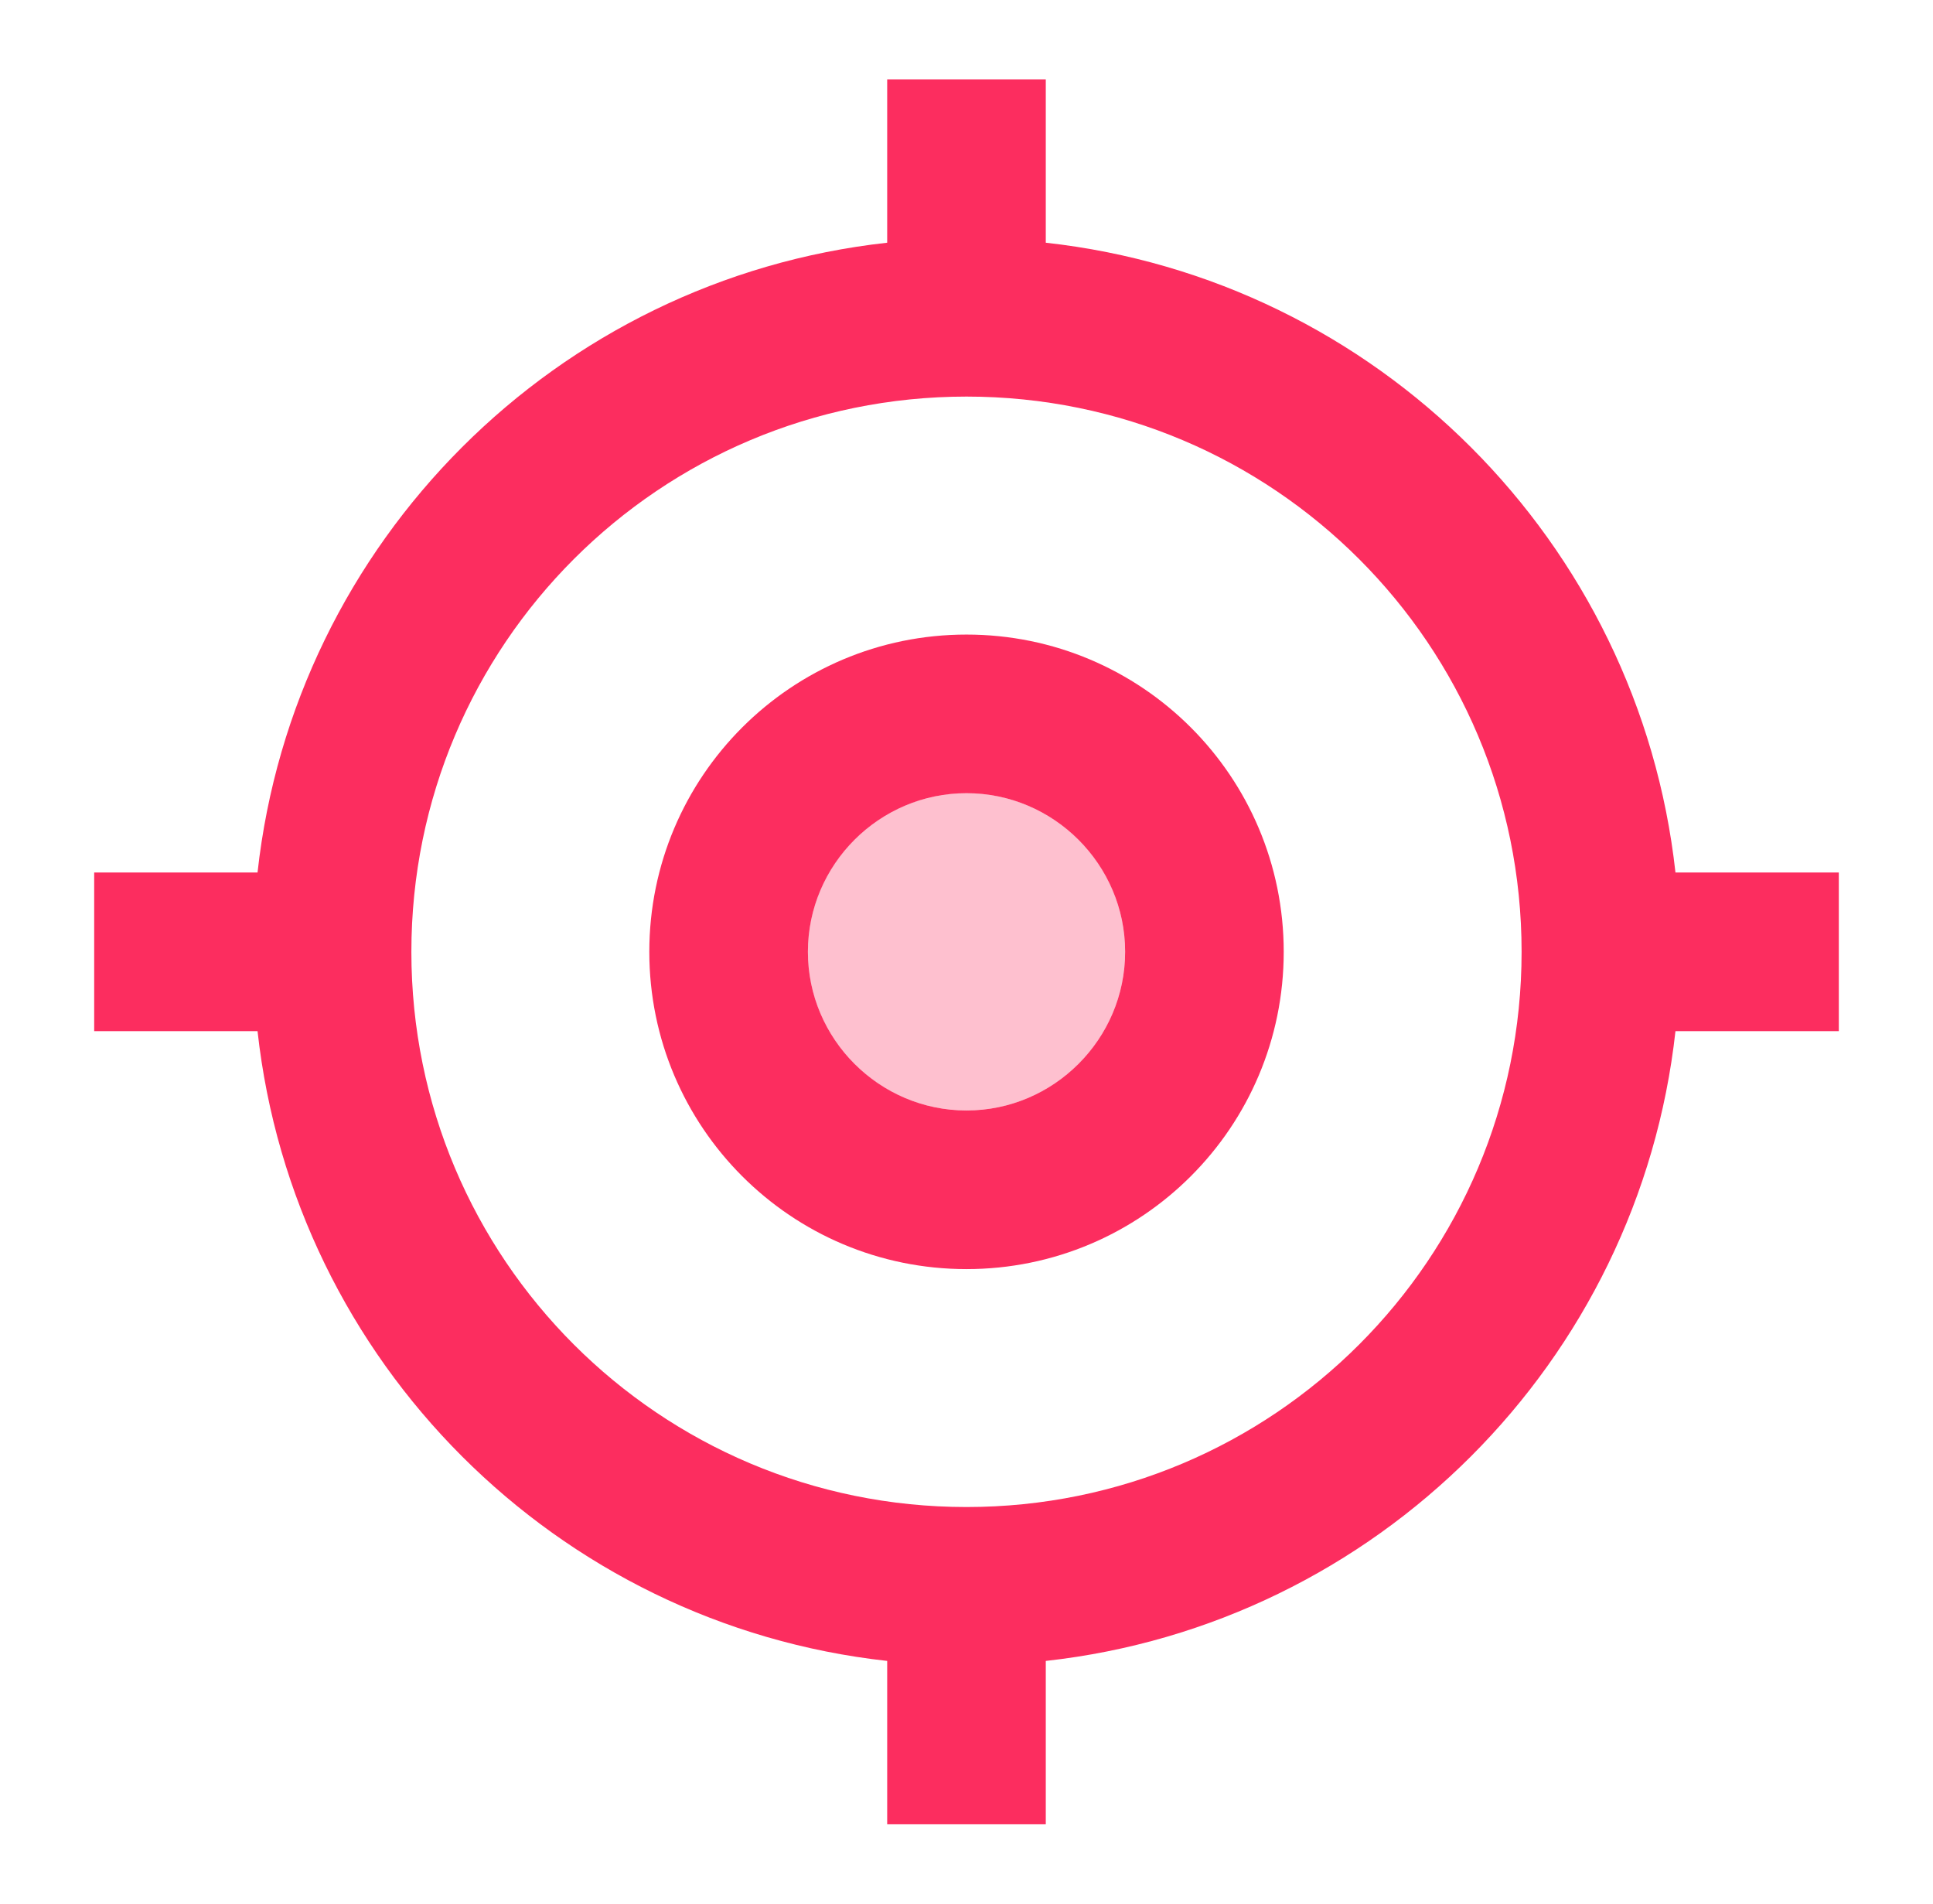 <svg width="65" height="64" viewBox="0 0 65 64" fill="none" xmlns="http://www.w3.org/2000/svg">
<g clip-path="url(#clip0_12180_42868)">
<path d="M35.166 8.16V2.667H29.833V8.16C18.713 9.386 9.886 18.213 8.66 29.333H3.167V34.666H8.66C9.886 45.786 18.713 54.613 29.833 55.84V61.333H35.166V55.84C46.286 54.613 55.113 45.786 56.34 34.666H61.833V29.333H56.34C55.113 18.213 46.286 9.386 35.166 8.16ZM32.5 50.666C22.18 50.666 13.833 42.32 13.833 32C13.833 21.68 22.18 13.333 32.5 13.333C42.82 13.333 51.166 21.68 51.166 32C51.166 42.32 42.82 50.666 32.5 50.666Z" fill="#FC2D5F"/>
<path opacity="0.3" d="M32.5 37.333C35.445 37.333 37.833 34.945 37.833 32C37.833 29.054 35.445 26.666 32.5 26.666C29.554 26.666 27.166 29.054 27.166 32C27.166 34.945 29.554 37.333 32.5 37.333Z" fill="#FC2D5F"/>
<path d="M32.5 21.334C26.607 21.334 21.834 26.107 21.834 32C21.834 37.894 26.607 42.667 32.5 42.667C38.394 42.667 43.167 37.894 43.167 32C43.167 26.107 38.394 21.334 32.5 21.334ZM32.5 37.334C29.567 37.334 27.167 34.934 27.167 32C27.167 29.067 29.567 26.667 32.5 26.667C35.434 26.667 37.834 29.067 37.834 32C37.834 34.934 35.434 37.334 32.5 37.334Z" fill="#FC2D5F"/>
</g>
<defs>
<clipPath id="clip0_12180_42868">
<rect width="64" height="64" fill="white" transform="translate(0.5)"/>
</clipPath>
</defs>
</svg>
